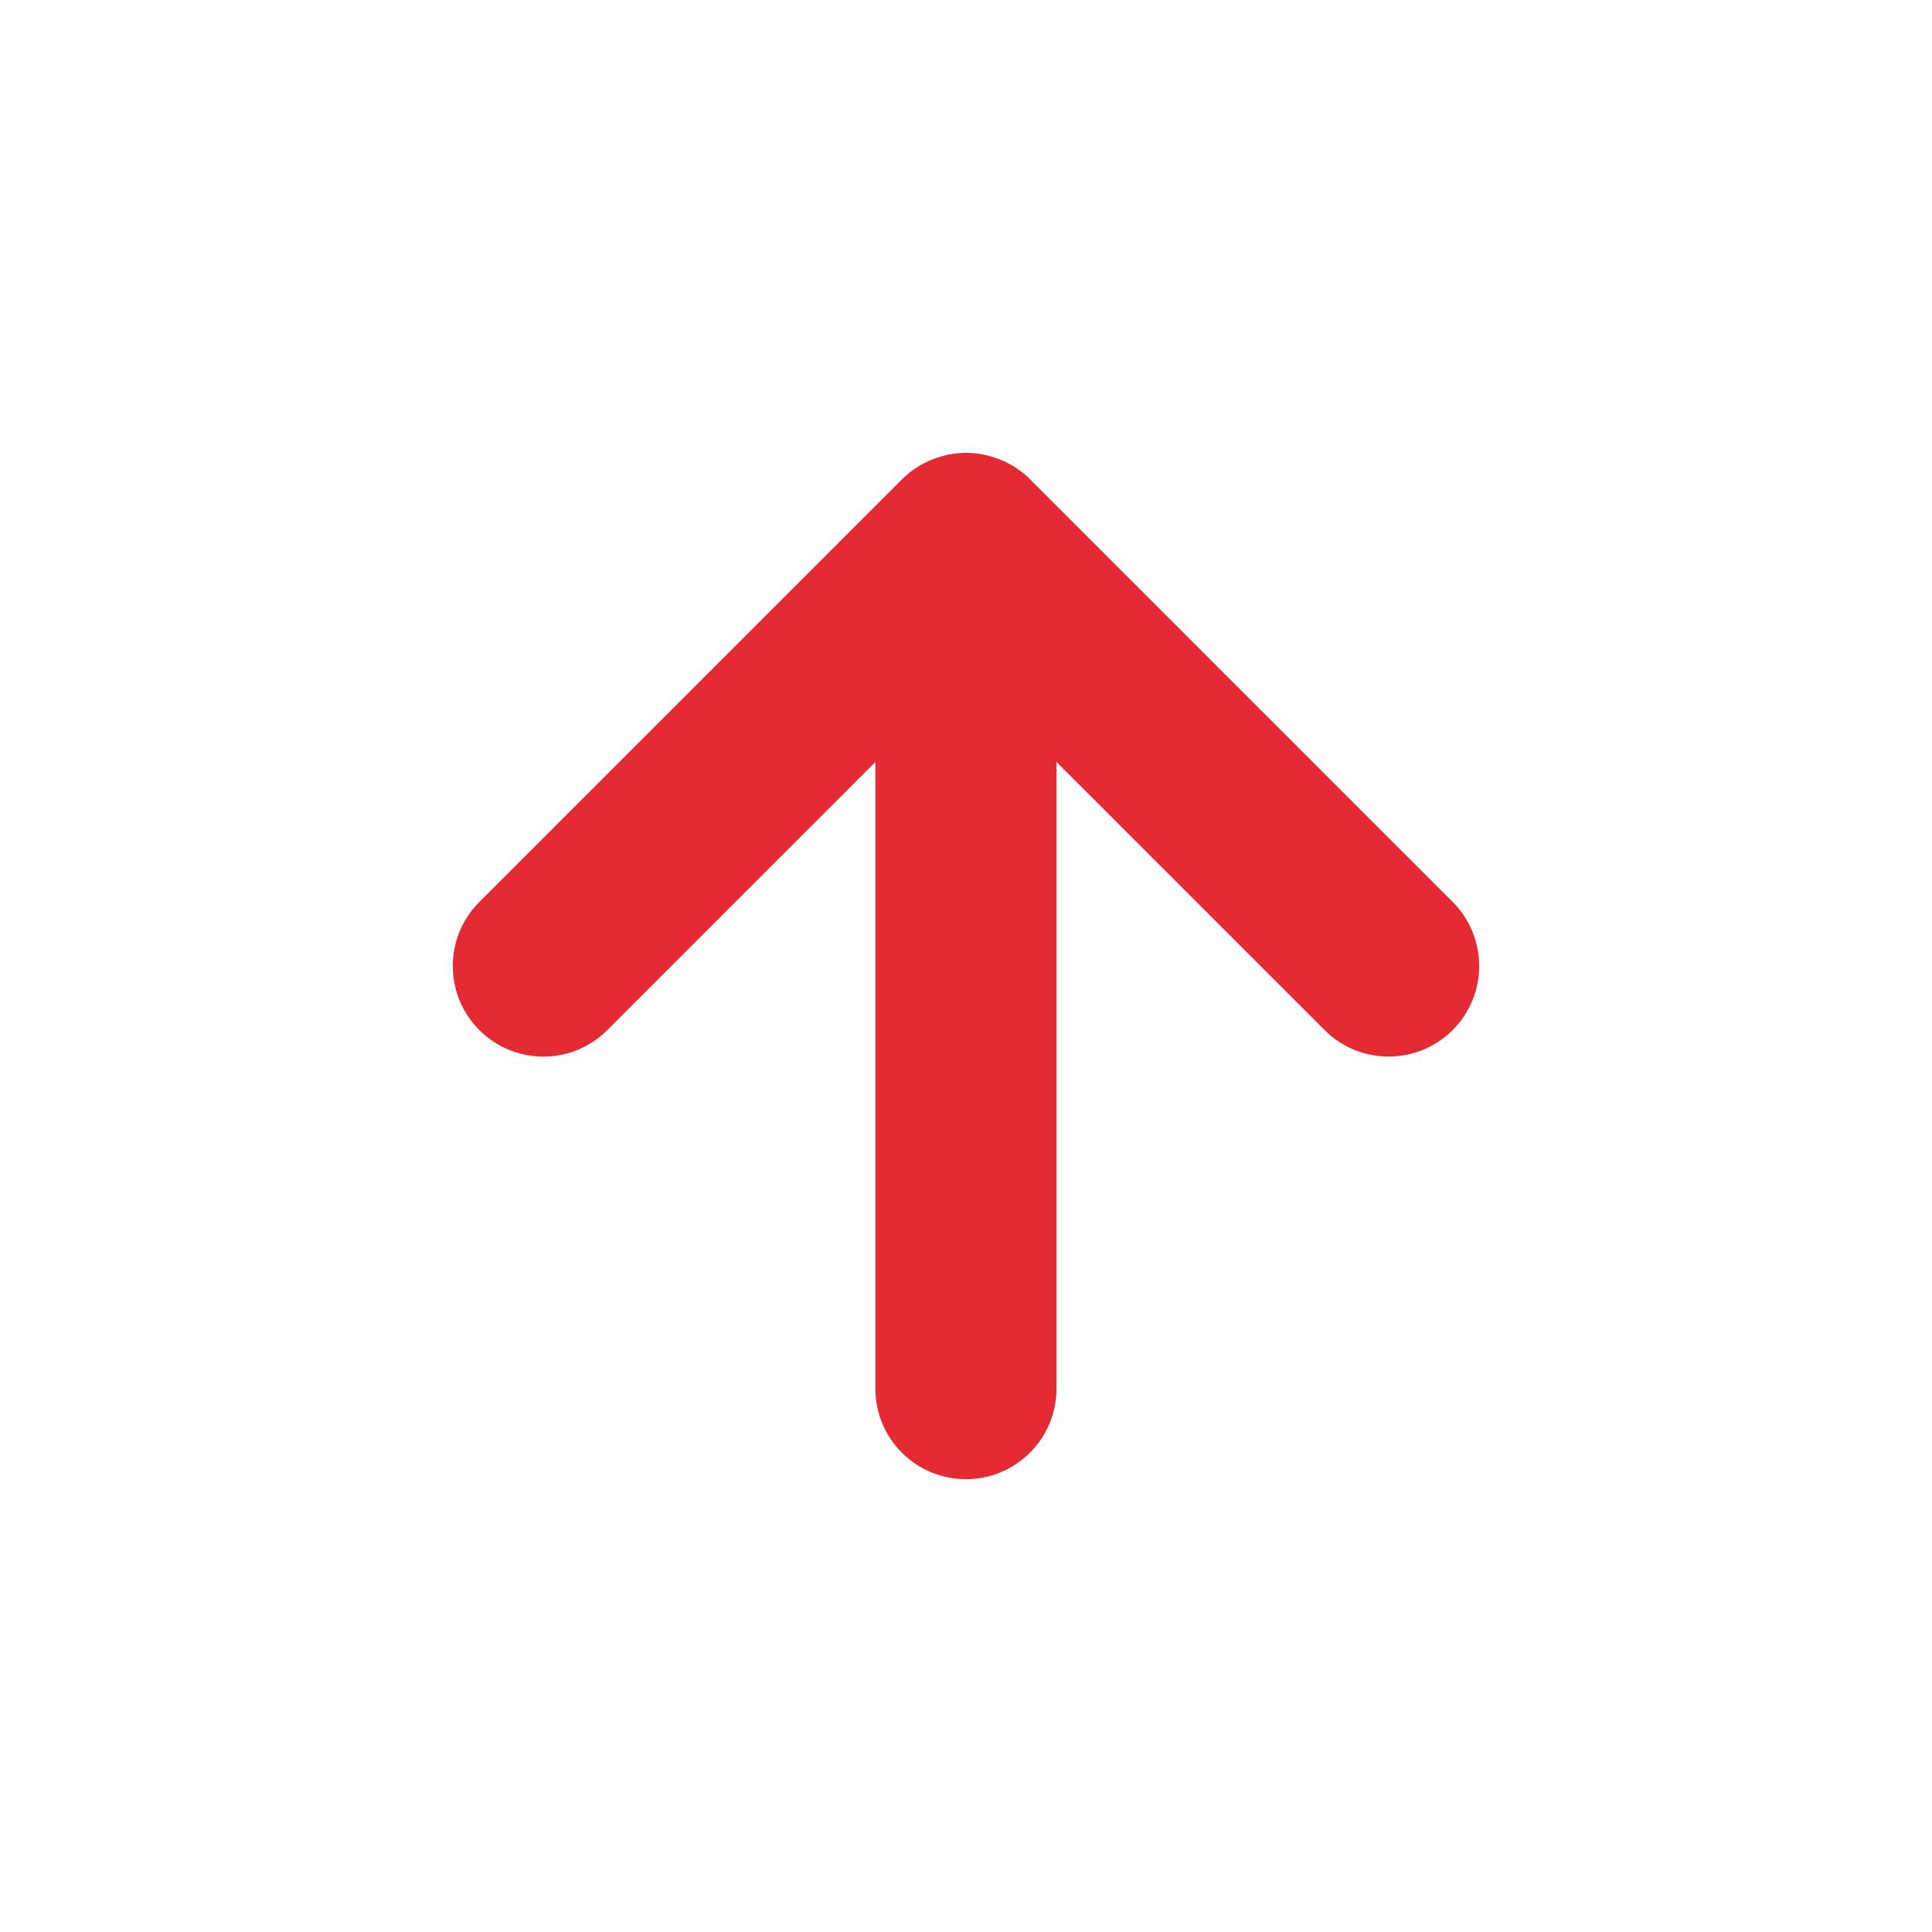 <?xml version="1.0" encoding="utf-8"?>
<!-- Generator: Adobe Illustrator 17.1.0, SVG Export Plug-In . SVG Version: 6.00 Build 0)  -->
<!DOCTYPE svg PUBLIC "-//W3C//DTD SVG 1.1//EN" "http://www.w3.org/Graphics/SVG/1.1/DTD/svg11.dtd">
<svg version="1.1" xmlns="http://www.w3.org/2000/svg" xmlns:xlink="http://www.w3.org/1999/xlink" x="0px" y="0px"
	 viewBox="0 0 32 32" enable-background="new 0 0 32 32" xml:space="preserve">
<g id="original" display="none">
	<g display="inline">
		
			<polyline fill="none" stroke="#E42A33" stroke-width="3" stroke-linecap="round" stroke-linejoin="round" stroke-miterlimit="10" points="
			9,16 16,9 23,16 		"/>
		
			<line fill="none" stroke="#E42A33" stroke-width="3" stroke-linecap="round" stroke-linejoin="round" stroke-miterlimit="10" x1="16" y1="23" x2="16" y2="9"/>
	</g>
</g>
<g id="expanded">
	<path fill="#E42A33" d="M24.061,14.939l-6.998-6.998c-0.139-0.14-0.307-0.251-0.493-0.328c-0.007-0.003-0.015-0.004-0.022-0.007
		C16.378,7.54,16.194,7.5,16,7.5s-0.378,0.04-0.548,0.107c-0.007,0.003-0.015,0.004-0.022,0.007
		c-0.186,0.076-0.353,0.188-0.493,0.328l-6.998,6.998c-0.586,0.585-0.586,1.536,0,2.121c0.586,0.586,1.535,0.586,2.121,0
		l4.439-4.439V23c0,0.829,0.671,1.5,1.5,1.5s1.5-0.671,1.5-1.5V12.621l4.439,4.439C22.232,17.354,22.616,17.5,23,17.5
		s0.768-0.146,1.061-0.439C24.646,16.475,24.646,15.525,24.061,14.939z"/>
</g>
</svg>
